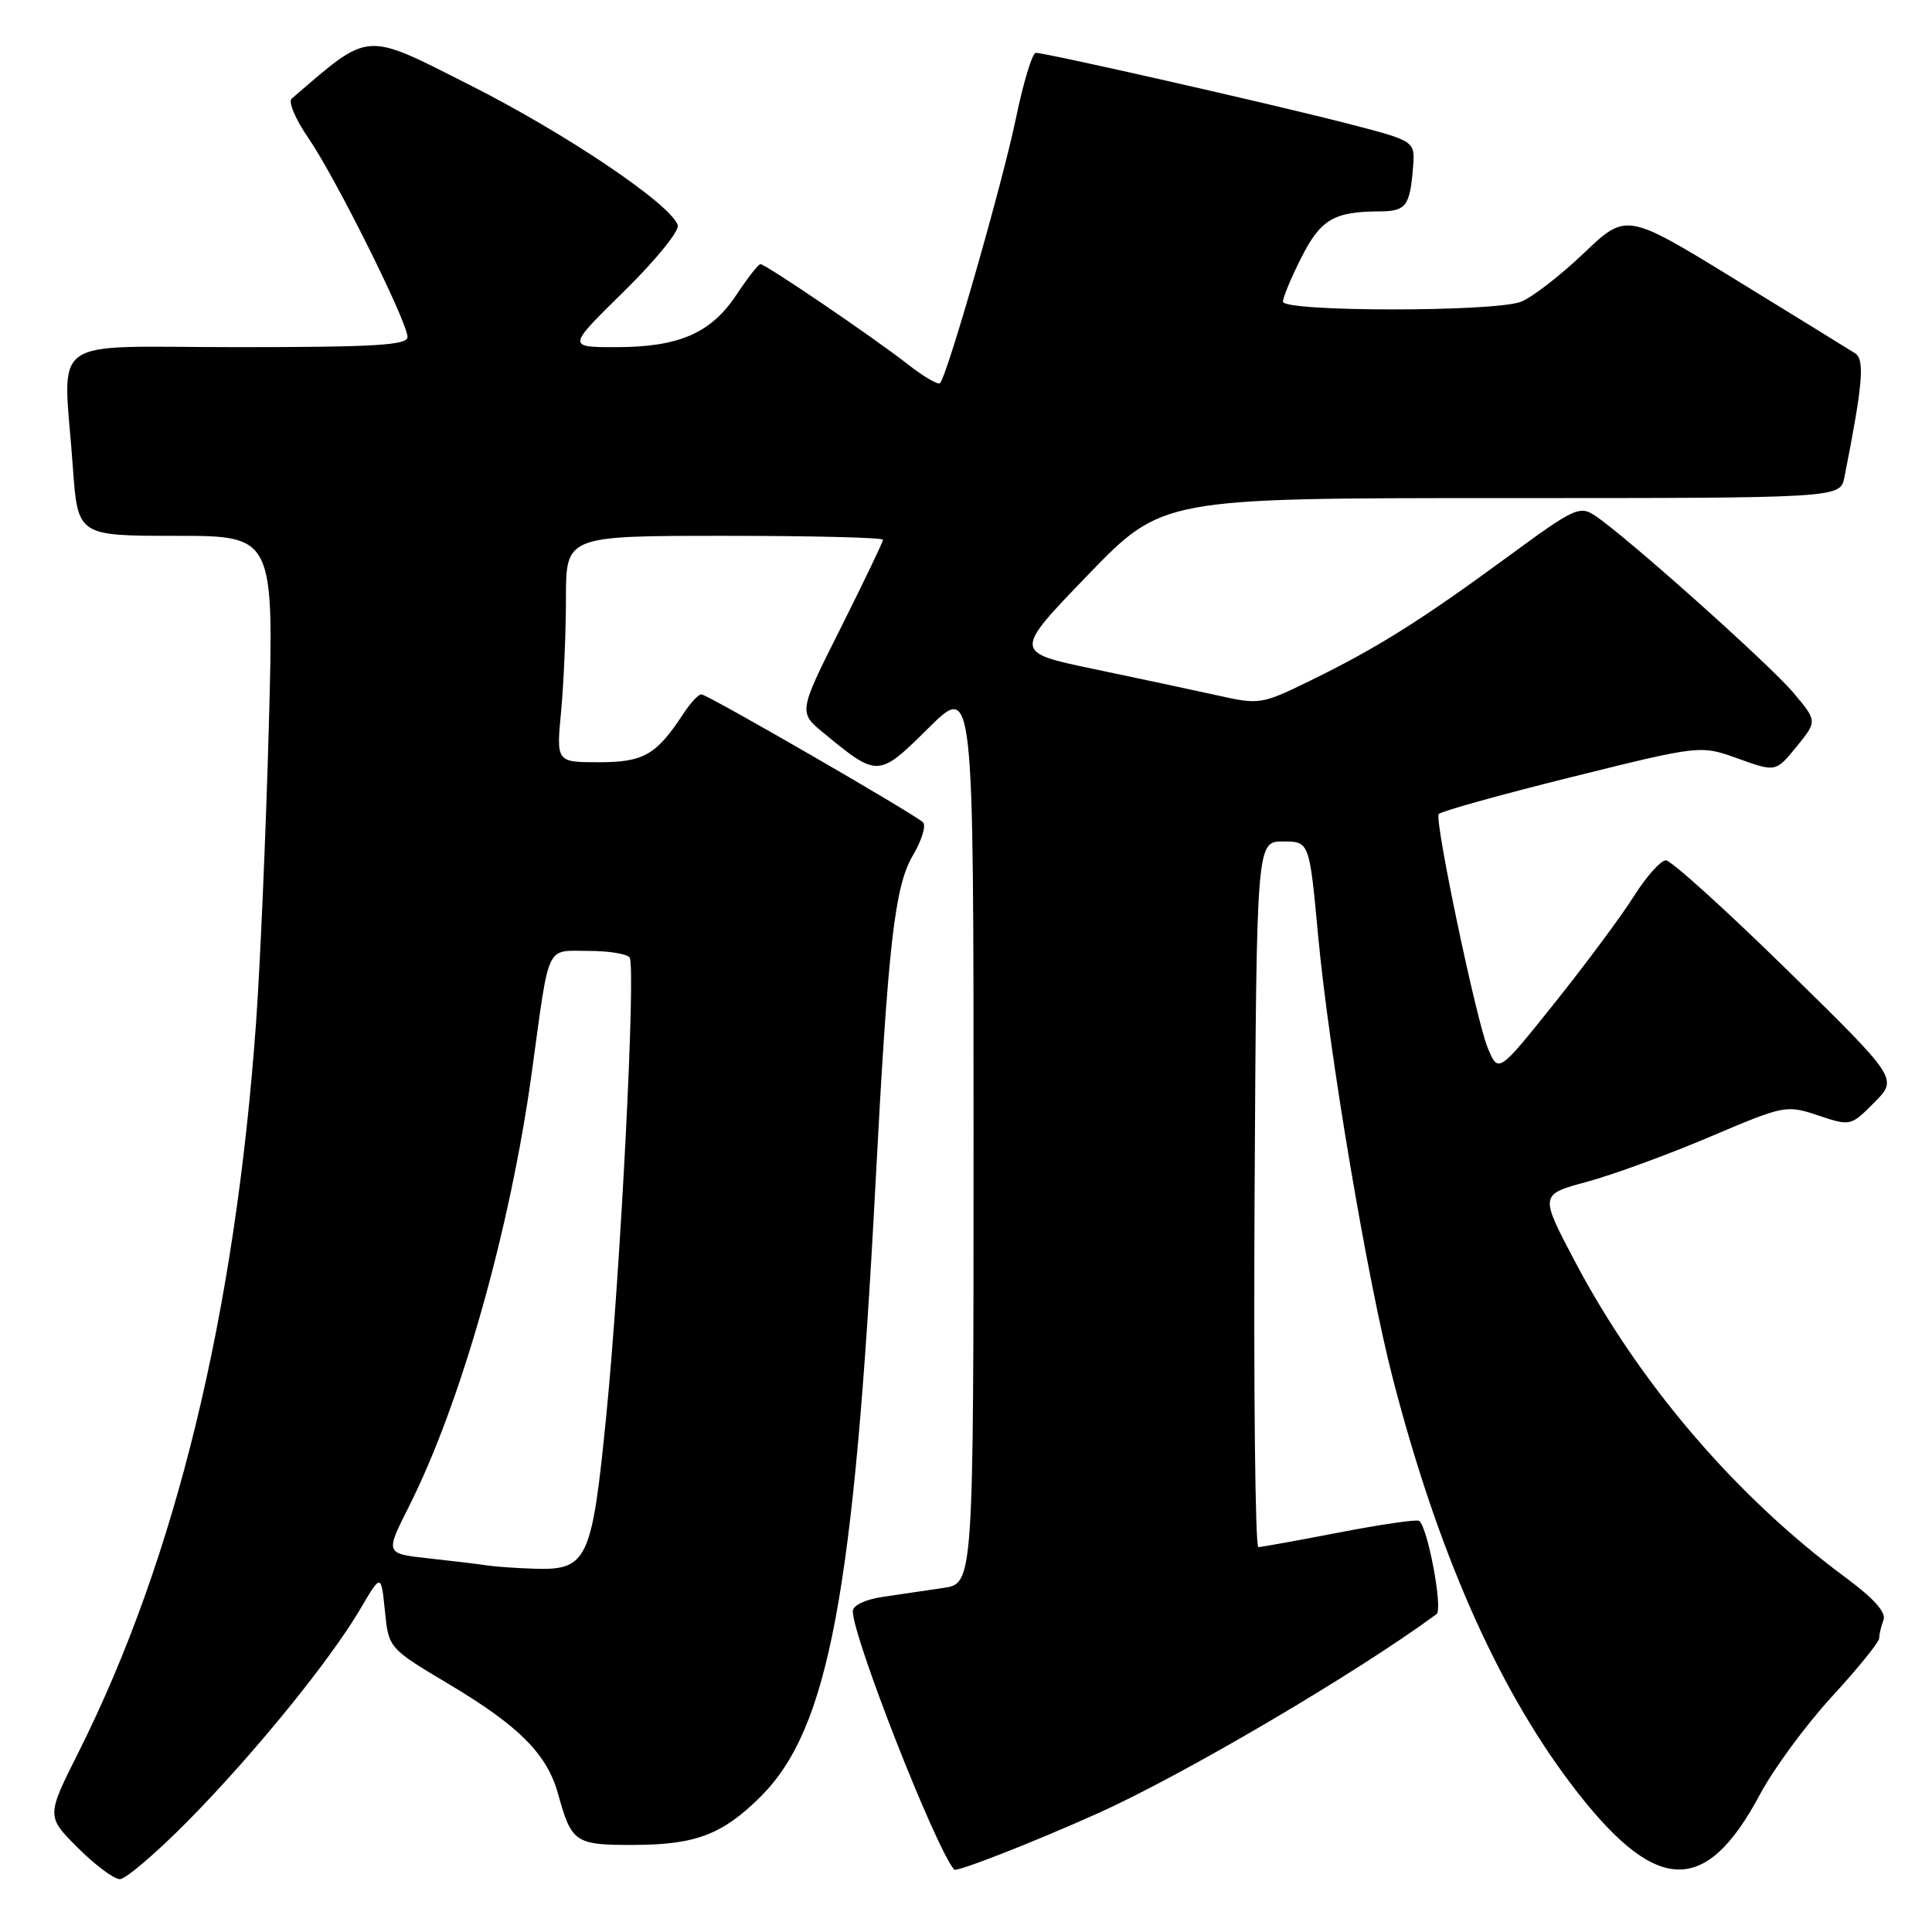<?xml version="1.0" encoding="UTF-8" standalone="no"?>
<!DOCTYPE svg PUBLIC "-//W3C//DTD SVG 1.1//EN" "http://www.w3.org/Graphics/SVG/1.1/DTD/svg11.dtd" >
<svg xmlns="http://www.w3.org/2000/svg" xmlns:xlink="http://www.w3.org/1999/xlink" version="1.1" viewBox="0 0 256 256">
 <g >
 <path fill="currentColor"
d=" M 24.96 241.23 C 33.74 232.31 43.72 220.04 47.74 213.20 C 50.50 208.50 50.50 208.50 51.00 213.45 C 51.50 218.40 51.50 218.40 59.50 223.17 C 68.80 228.72 72.49 232.43 73.95 237.71 C 75.75 244.21 76.19 244.50 84.22 244.46 C 92.24 244.42 95.80 243.04 100.83 238.02 C 109.80 229.04 113.15 211.16 116.00 157.00 C 117.68 125.04 118.54 117.44 120.98 113.31 C 122.15 111.33 122.74 109.37 122.30 108.96 C 121.02 107.77 93.71 92.00 92.93 92.00 C 92.55 92.00 91.47 93.16 90.55 94.57 C 86.96 100.04 85.29 101.00 79.36 101.00 C 73.71 101.00 73.71 101.00 74.35 94.25 C 74.70 90.54 74.99 83.79 74.99 79.25 C 75.00 71.00 75.00 71.00 96.00 71.00 C 107.55 71.00 117.00 71.23 117.00 71.52 C 117.00 71.80 114.48 77.06 111.40 83.21 C 105.79 94.38 105.79 94.38 109.15 97.14 C 116.32 103.04 116.39 103.04 123.03 96.47 C 129.00 90.56 129.00 90.56 129.00 150.19 C 129.00 209.82 129.00 209.82 125.00 210.41 C 122.80 210.74 119.20 211.26 117.00 211.59 C 114.66 211.93 113.00 212.72 113.00 213.49 C 113.00 216.93 123.91 244.75 126.43 247.73 C 126.74 248.10 136.93 244.11 145.50 240.26 C 156.79 235.19 179.79 221.66 190.35 213.88 C 191.23 213.24 189.16 202.22 188.03 201.52 C 187.69 201.31 182.93 202.00 177.45 203.06 C 171.98 204.12 167.16 204.99 166.74 205.00 C 166.32 205.00 166.10 183.96 166.24 158.25 C 166.50 111.50 166.50 111.50 170.00 111.50 C 173.50 111.50 173.50 111.50 174.66 124.00 C 176.11 139.55 181.19 169.65 184.56 182.68 C 190.44 205.40 198.28 223.26 208.05 236.23 C 219.24 251.07 225.89 251.48 233.20 237.78 C 234.99 234.41 239.28 228.58 242.73 224.82 C 246.18 221.07 249.00 217.58 249.00 217.08 C 249.00 216.57 249.26 215.49 249.57 214.67 C 249.96 213.66 248.32 211.82 244.59 209.06 C 230.05 198.33 217.23 183.35 208.66 167.10 C 204.02 158.29 204.02 158.29 210.26 156.60 C 213.70 155.67 221.03 152.99 226.56 150.64 C 236.45 146.44 236.68 146.39 240.91 147.80 C 245.20 149.23 245.23 149.23 248.36 146.08 C 251.50 142.93 251.50 142.93 236.74 128.46 C 228.62 120.51 221.42 114.00 220.74 114.00 C 220.06 114.00 218.15 116.14 216.50 118.75 C 214.86 121.36 210.14 127.71 206.02 132.87 C 198.54 142.23 198.54 142.23 197.14 138.87 C 195.63 135.25 190.10 108.91 190.63 107.88 C 190.81 107.54 198.69 105.34 208.14 102.99 C 225.33 98.72 225.33 98.72 230.31 100.52 C 235.30 102.31 235.30 102.31 238.05 98.94 C 240.80 95.56 240.80 95.56 237.65 91.81 C 234.50 88.05 215.41 71.01 211.33 68.31 C 209.31 66.97 208.55 67.33 199.83 73.74 C 188.37 82.15 182.49 85.85 173.76 90.12 C 167.14 93.36 166.93 93.40 161.26 92.13 C 158.09 91.43 150.72 89.86 144.89 88.64 C 134.28 86.42 134.28 86.42 144.13 76.21 C 153.99 66.00 153.99 66.00 198.91 66.00 C 243.84 66.00 243.84 66.00 244.39 63.25 C 246.82 51.00 247.12 47.64 245.82 46.82 C 245.10 46.36 237.98 41.97 230.00 37.07 C 215.50 28.17 215.50 28.17 209.83 33.58 C 206.71 36.55 202.97 39.44 201.52 39.99 C 197.94 41.35 170.00 41.33 170.00 39.97 C 170.00 39.40 171.10 36.76 172.45 34.10 C 175.00 29.07 176.75 28.04 182.78 28.01 C 186.32 28.00 186.83 27.32 187.24 22.09 C 187.50 18.68 187.50 18.68 178.50 16.36 C 168.68 13.82 138.59 7.00 137.25 7.00 C 136.79 7.00 135.59 10.94 134.60 15.75 C 132.83 24.27 125.51 49.82 124.56 50.77 C 124.30 51.03 122.38 49.91 120.30 48.28 C 115.68 44.67 101.45 35.00 100.76 35.00 C 100.49 35.00 99.05 36.84 97.57 39.08 C 94.21 44.15 89.95 46.00 81.61 46.00 C 75.15 46.00 75.15 46.00 82.69 38.60 C 86.84 34.53 90.04 30.59 89.81 29.85 C 88.93 27.09 75.10 17.76 62.32 11.30 C 48.11 4.12 49.16 4.04 38.64 13.08 C 38.17 13.49 39.17 15.85 40.88 18.32 C 44.46 23.53 54.00 42.68 54.00 44.66 C 54.00 45.74 49.63 46.00 31.50 46.00 C 5.75 46.00 8.39 44.09 9.65 61.85 C 10.30 71.00 10.30 71.00 23.30 71.00 C 36.31 71.00 36.31 71.00 35.62 96.25 C 35.24 110.14 34.48 127.80 33.93 135.50 C 31.16 174.05 23.29 206.46 10.45 232.09 C 6.14 240.67 6.14 240.67 10.31 244.84 C 12.60 247.13 15.11 249.00 15.88 249.00 C 16.66 249.00 20.74 245.50 24.96 241.23 Z  M 64.50 207.42 C 63.40 207.25 59.92 206.83 56.77 206.49 C 51.04 205.86 51.04 205.86 54.15 199.69 C 61.08 185.97 67.61 162.91 70.48 142.00 C 72.85 124.72 72.25 126.00 77.96 126.00 C 80.67 126.00 83.13 126.40 83.43 126.88 C 84.27 128.25 82.23 168.45 80.35 187.41 C 78.43 206.86 77.85 208.09 70.75 207.86 C 68.41 207.79 65.60 207.59 64.50 207.42 Z "/>
</g>
</svg>
